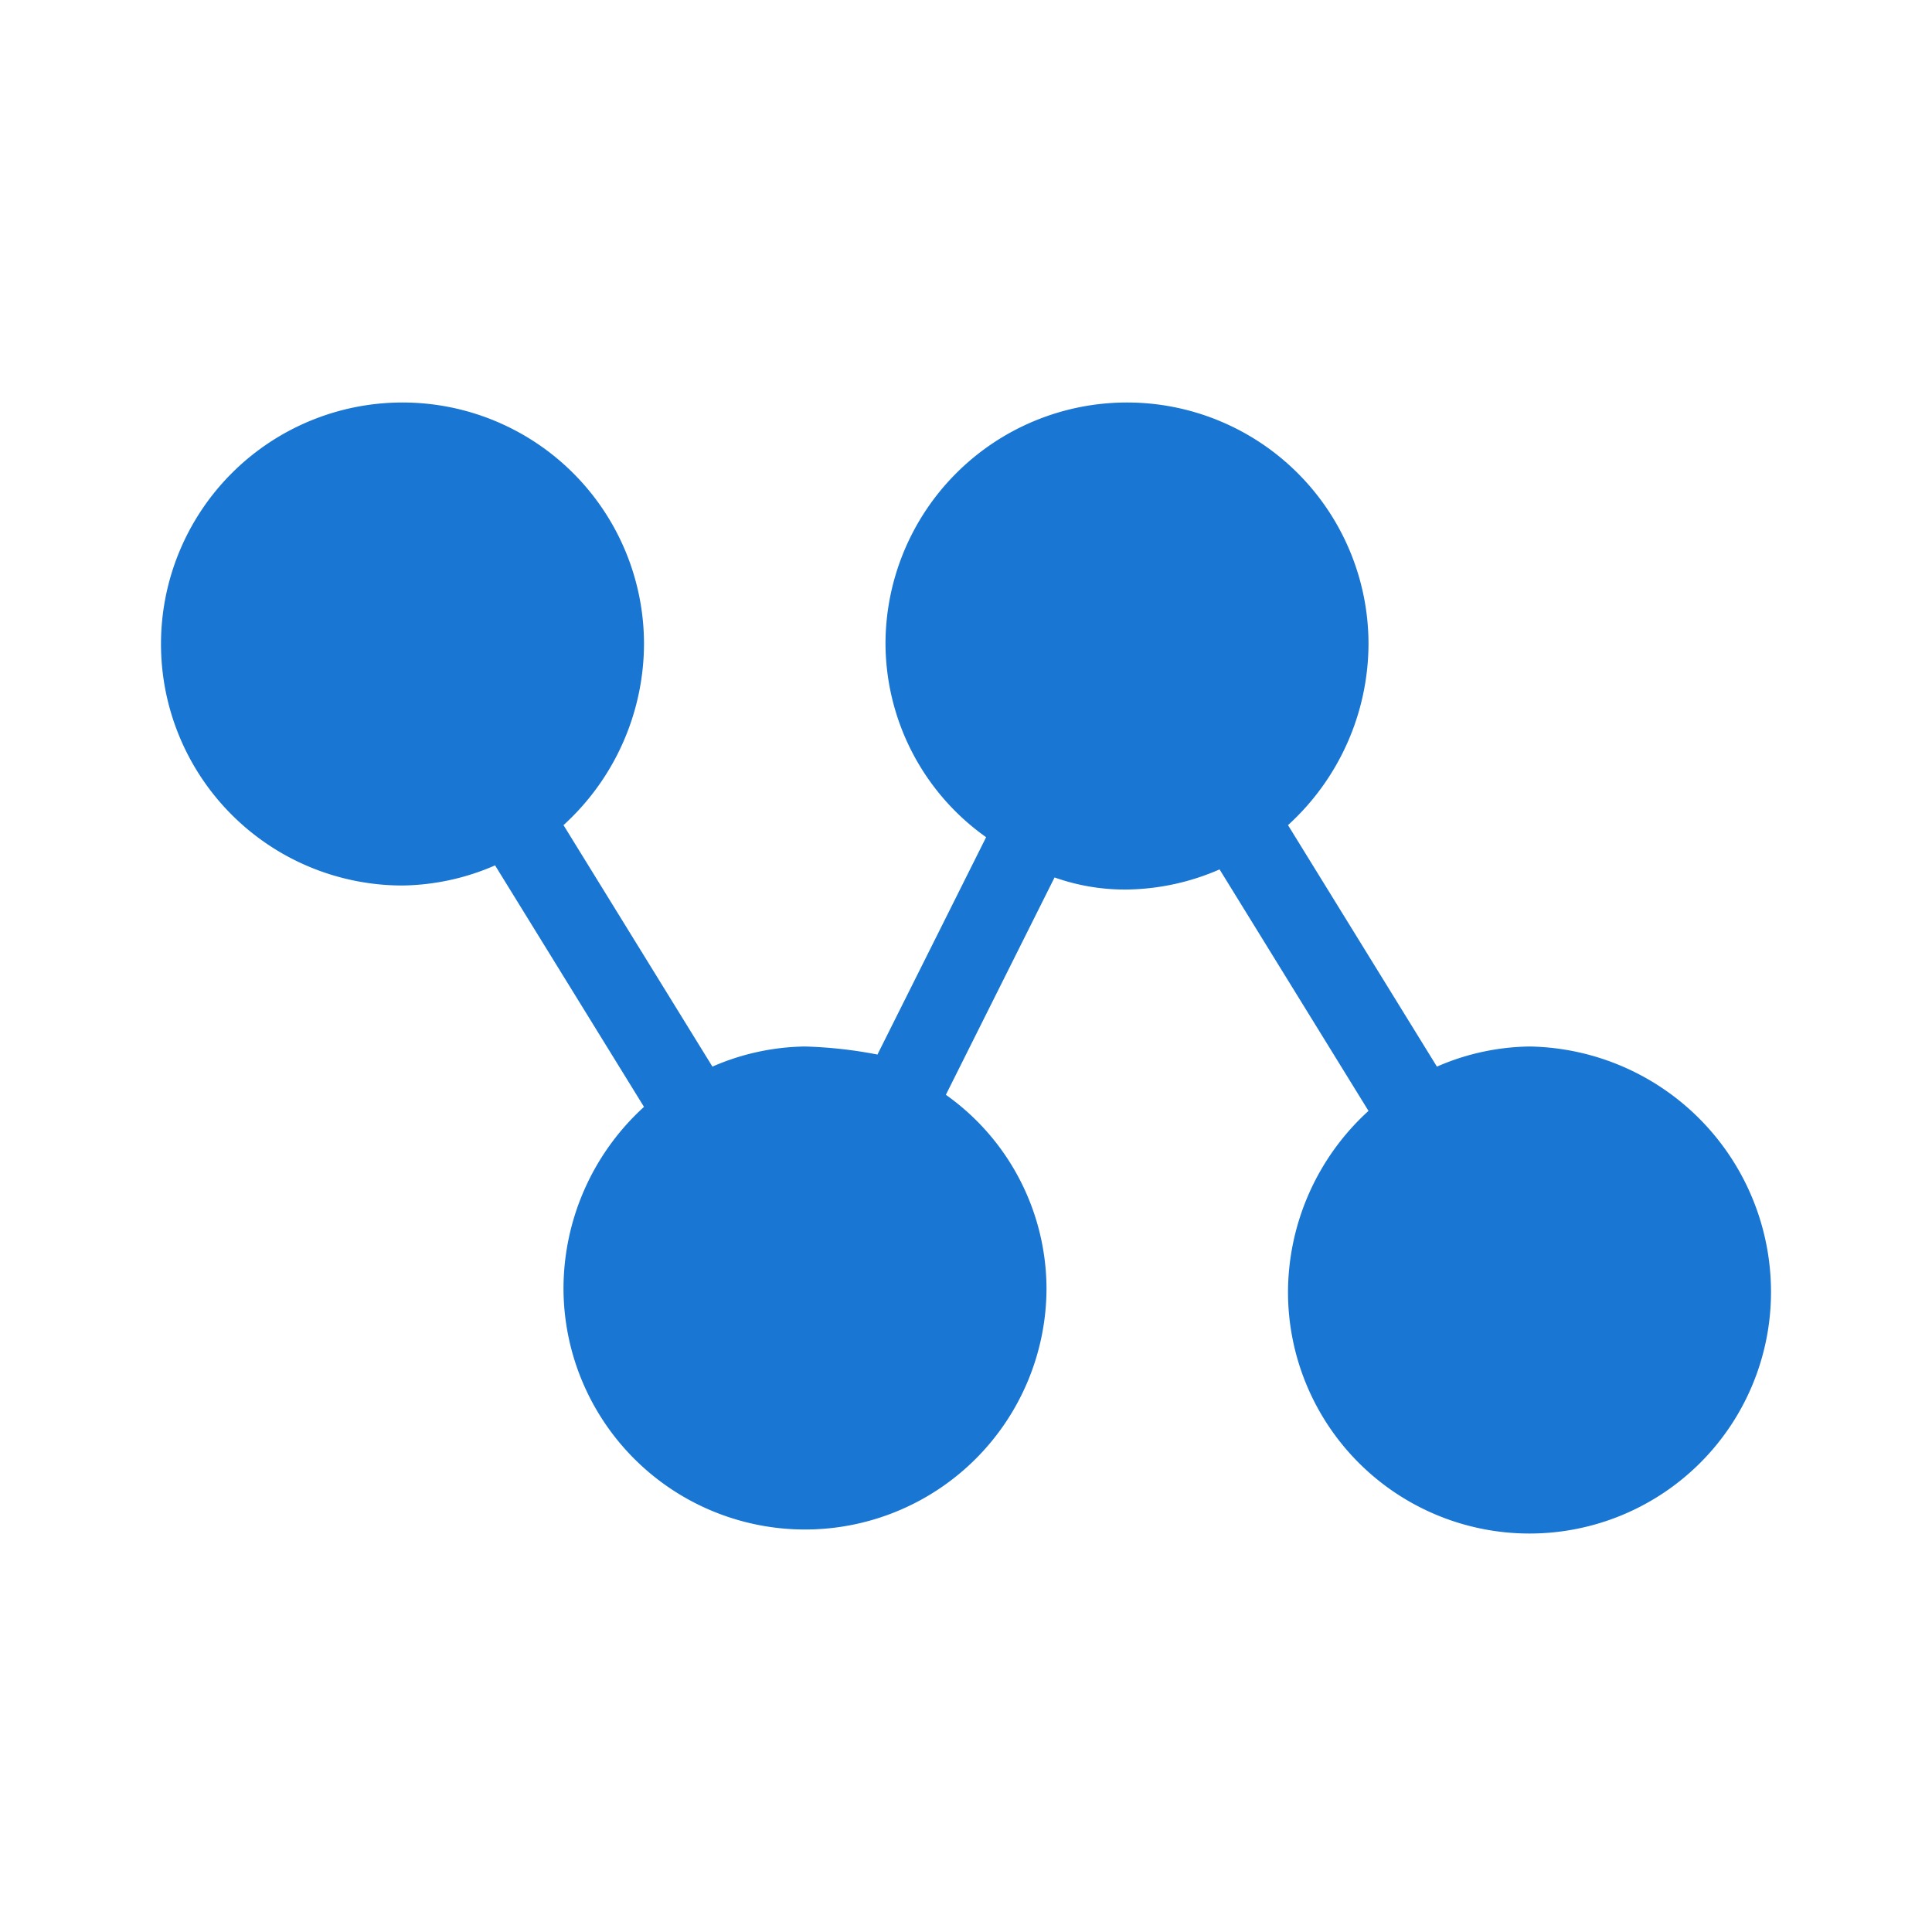 <svg height="48" viewBox="0 0 48 48" width="48" xmlns="http://www.w3.org/2000/svg"><path d="m38 26a5.93 5.93 0 0 0 -2.3.5l-3.7-6a6.11 6.11 0 0 0 2-4.5 6 6 0 0 0 -12 0 5.92 5.92 0 0 0 2.5 4.8l-2.7 5.4a11 11 0 0 0 -1.8-.2 5.93 5.93 0 0 0 -2.3.5l-3.7-6a6.11 6.11 0 0 0 2-4.5 6 6 0 1 0 -6 6 5.93 5.93 0 0 0 2.3-.5l3.7 6a6.11 6.11 0 0 0 -2 4.5 6 6 0 0 0 12 0 5.92 5.92 0 0 0 -2.5-4.8l2.7-5.4a5.23 5.23 0 0 0 1.8.3 5.93 5.93 0 0 0 2.3-.5l3.7 6a6.11 6.11 0 0 0 -2 4.5 6 6 0 0 0 12 0 6.1 6.1 0 0 0 -6-6.1z" fill="#1976d2"/></svg>